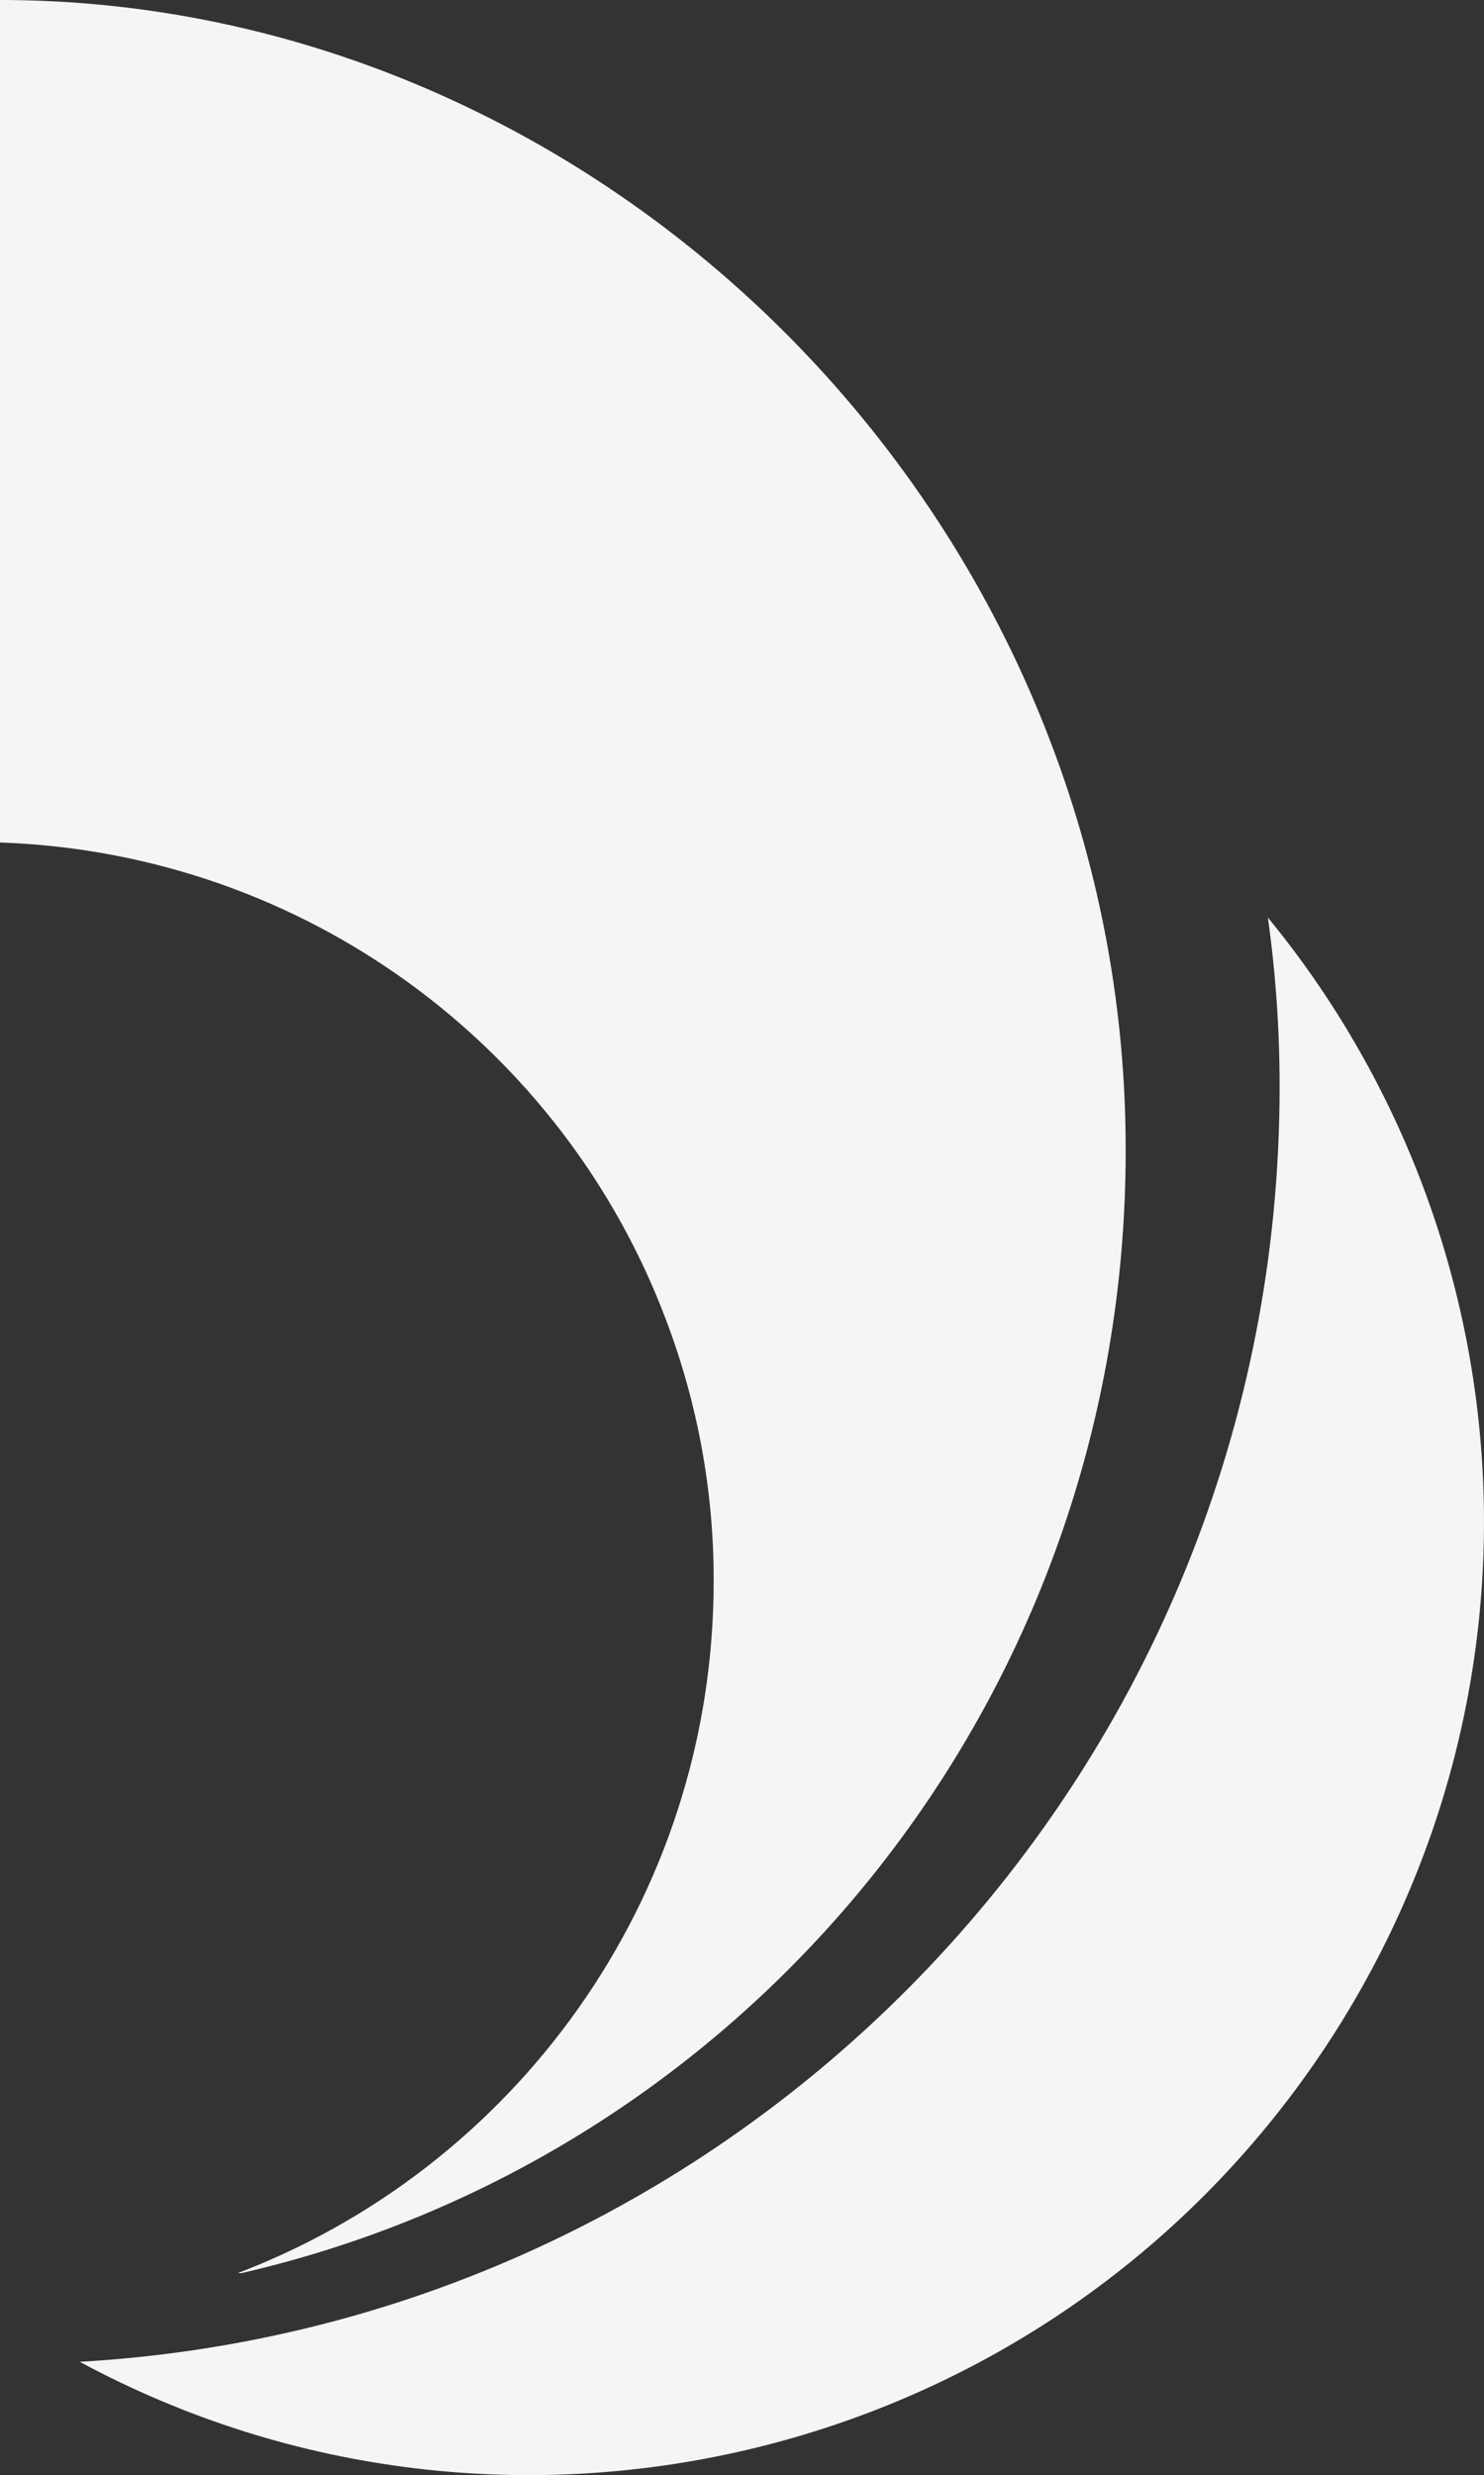 <svg id="Layer_1" data-name="Layer 1" xmlns="http://www.w3.org/2000/svg" xmlns:xlink="http://www.w3.org/1999/xlink" viewBox="0 0 1213.09 2022.57">
  <rect x="0" y="0" width="1213.09" height="2022.57" fill="#333333" stroke="none"/>
  <defs>
    <style>
      .cls-1 {
        fill: none;
      }

      .cls-2 {
        clip-path: url(#clippath);
      }

      .cls-3 {
        fill: #f4f5f5;
      }

      .cls-4 {
        clip-path: url(#clippath-1);
      }
    </style>
    <clipPath id="clippath">
      <path class="cls-1" d="M1046.01,888.2c0,555.58-433.01,1010.44-980.83,1041.77,348.38,187.8,788.75,83.13,1014.98-252.23,196.58-292.39,169.41-668.36-43.72-927.95,6.41,45.86,9.6,92.11,9.57,138.41"/>
    </clipPath>
    <clipPath id="clippath-1">
      <path class="cls-1" d="M0,688.43c250.06,8.78,460.78,168.06,544.25,389.67,26.03,68.28,39.29,140.77,39.14,213.84,0,260.04-163.48,481.61-393.53,567.25,420.33-93.04,730.32-469.3,730.32-918.86,.17-113.39-20.36-225.85-60.57-331.87C725.02,252.61,382.2,0,0,0V688.43Z"/>
    </clipPath>
  </defs>
  <g id="Group_514" data-name="Group 514">
    <g id="Group_459" data-name="Group 459">
      <g class="cls-2">
        <g id="Group_65" data-name="Group 65">
          <rect id="Rectangle_103" data-name="Rectangle 103" class="cls-3" x="-242.08" y="523.32" width="1826.08" height="1820.94" transform="translate(-829.45 929.13) rotate(-46.33)"/>
        </g>
      </g>
    </g>
    <g id="Group_460" data-name="Group 460">
      <g class="cls-4">
        <g id="Group_67" data-name="Group 67">
          <rect id="Rectangle_104" data-name="Rectangle 104" class="cls-3" x="-1413.43" y="-1492.39" width="3746.97" height="2984.82" transform="translate(419.6 458.3) rotate(-84.96)"/>
        </g>
      </g>
    </g>
  </g>
</svg>